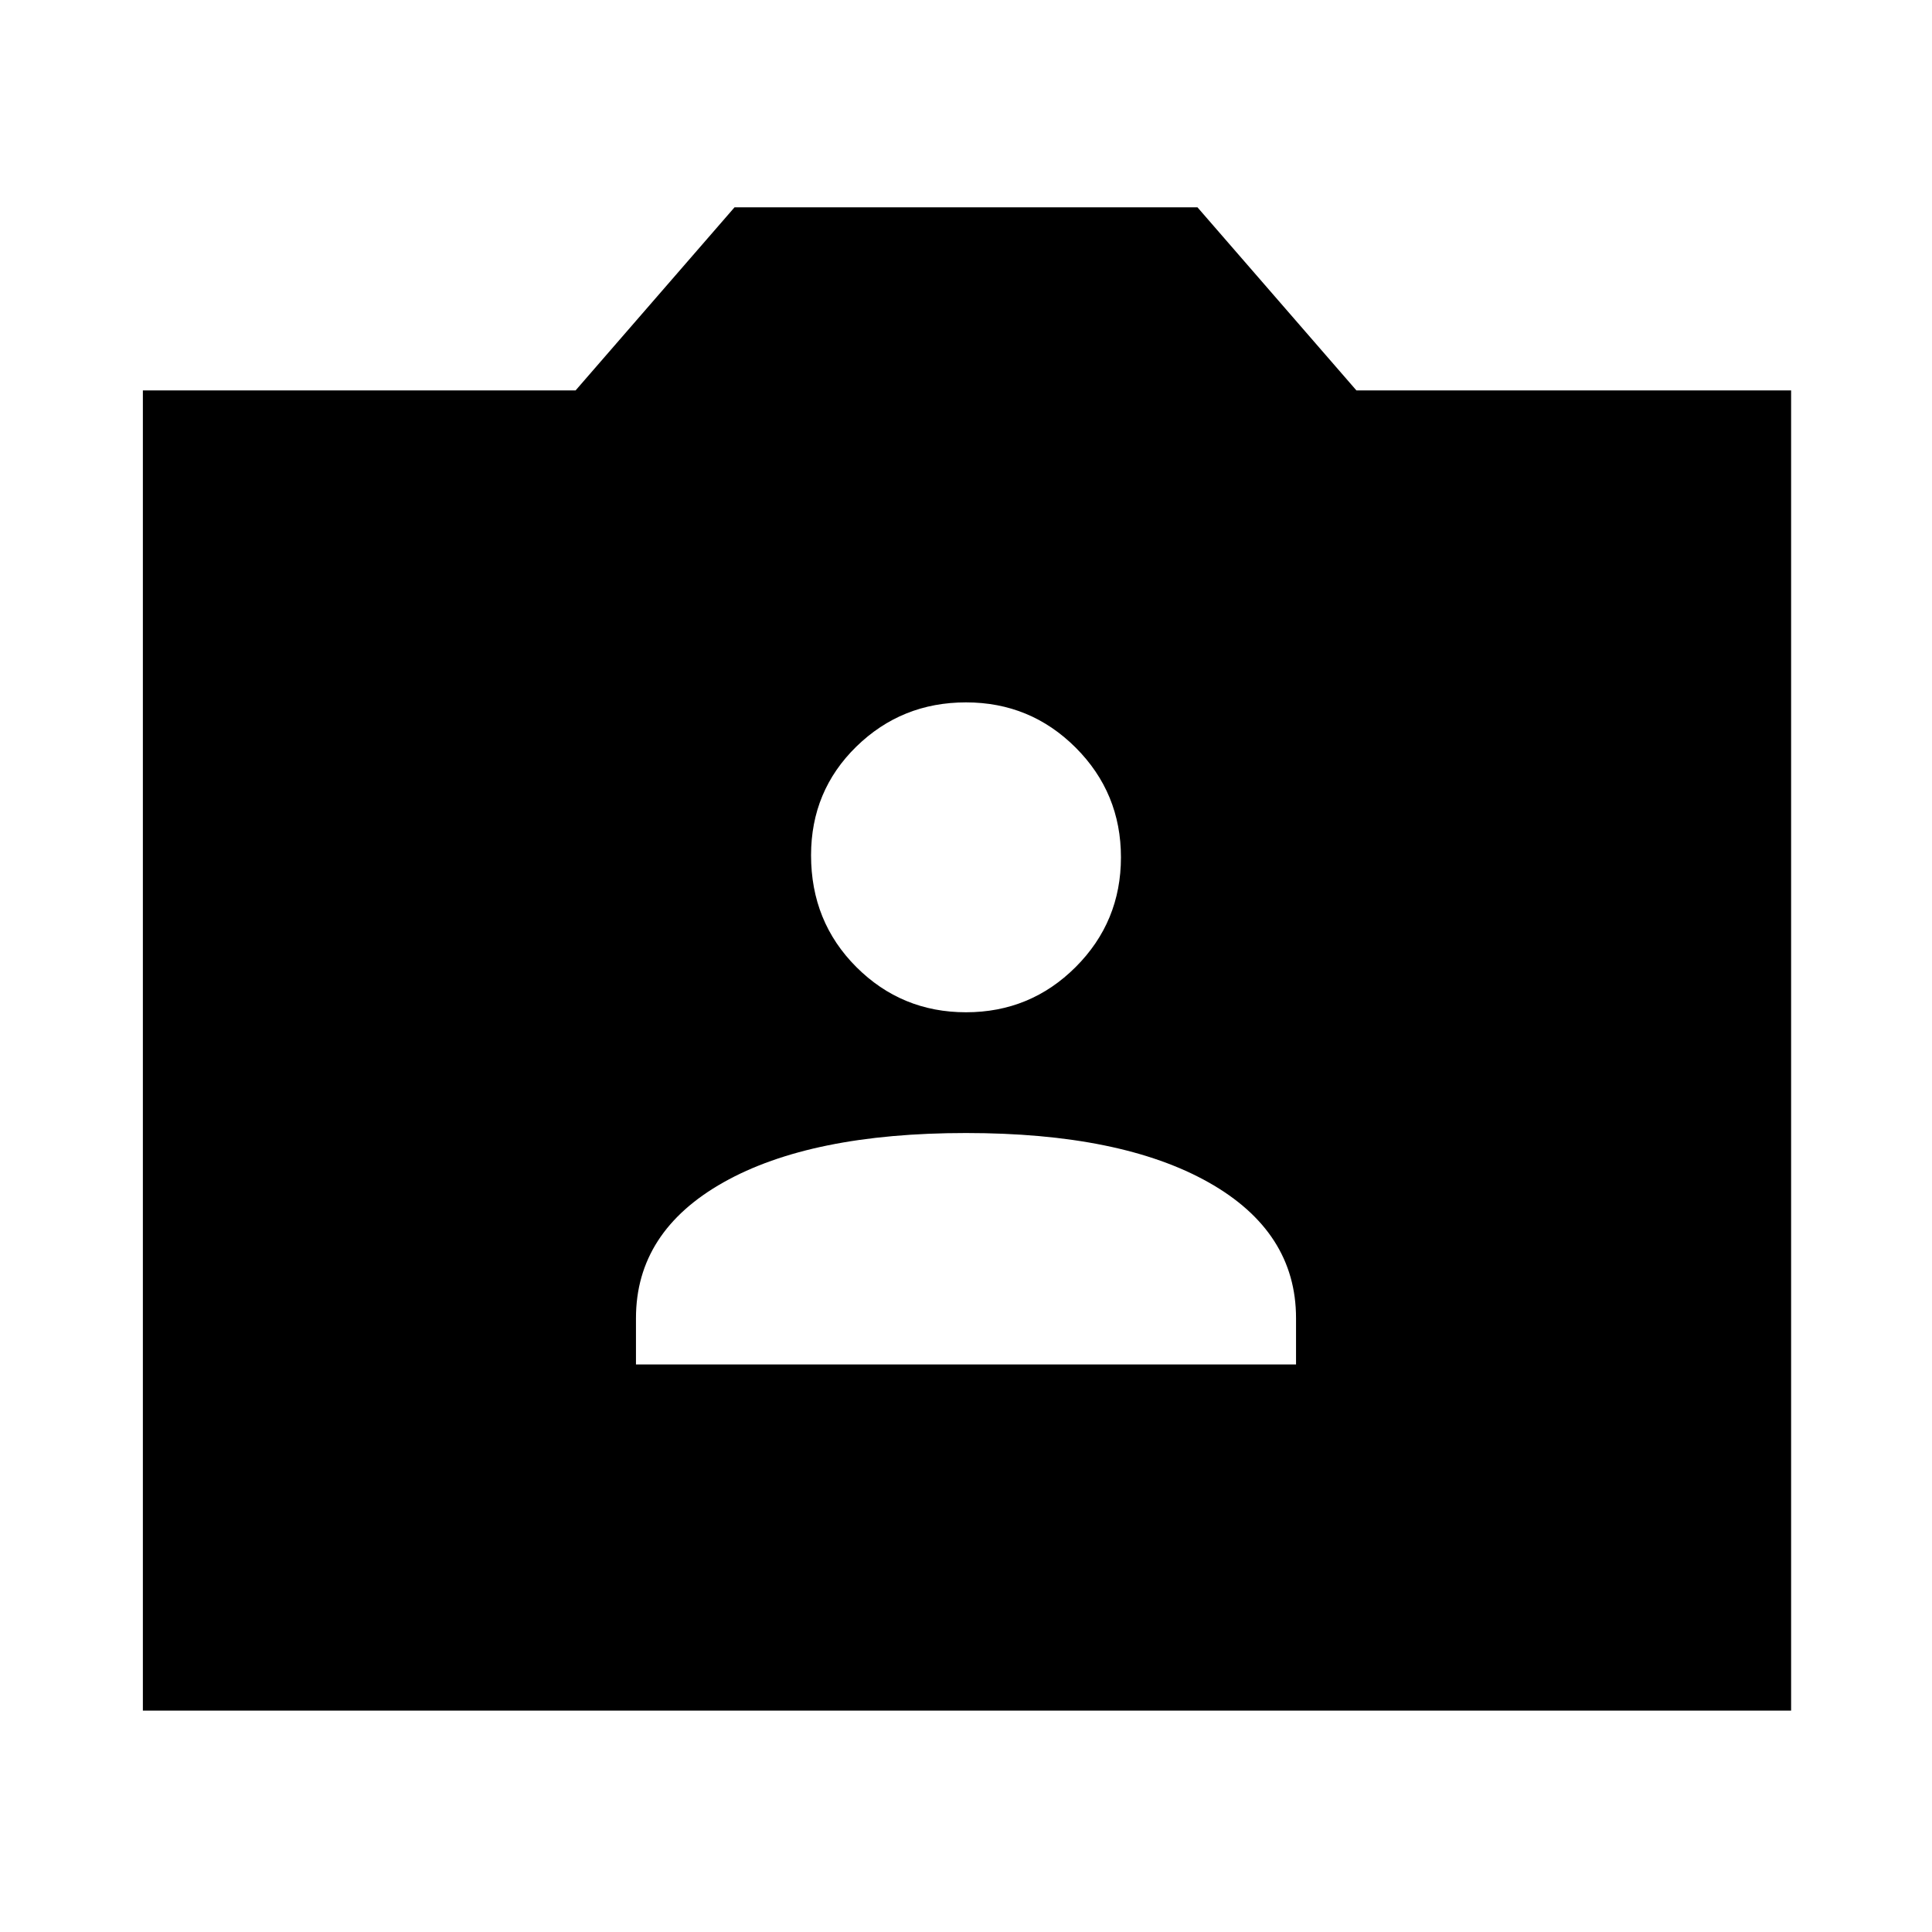 <svg xmlns="http://www.w3.org/2000/svg" height="40" width="40"><path d="M13.167 28.25h13.666v-.958q0-1.792-1.812-2.813-1.813-1.021-5.021-1.021t-5.021 1.021q-1.812 1.021-1.812 2.813ZM20 20.958q1.333 0 2.271-.937.937-.938.937-2.271t-.937-2.271q-.938-.937-2.271-.937t-2.271.916q-.937.917-.937 2.25 0 1.375.937 2.313.938.937 2.271.937ZM2.958 35.417V8.083h8.959l3.291-3.791h9.584l3.291 3.791h9v27.334Z"/></svg>